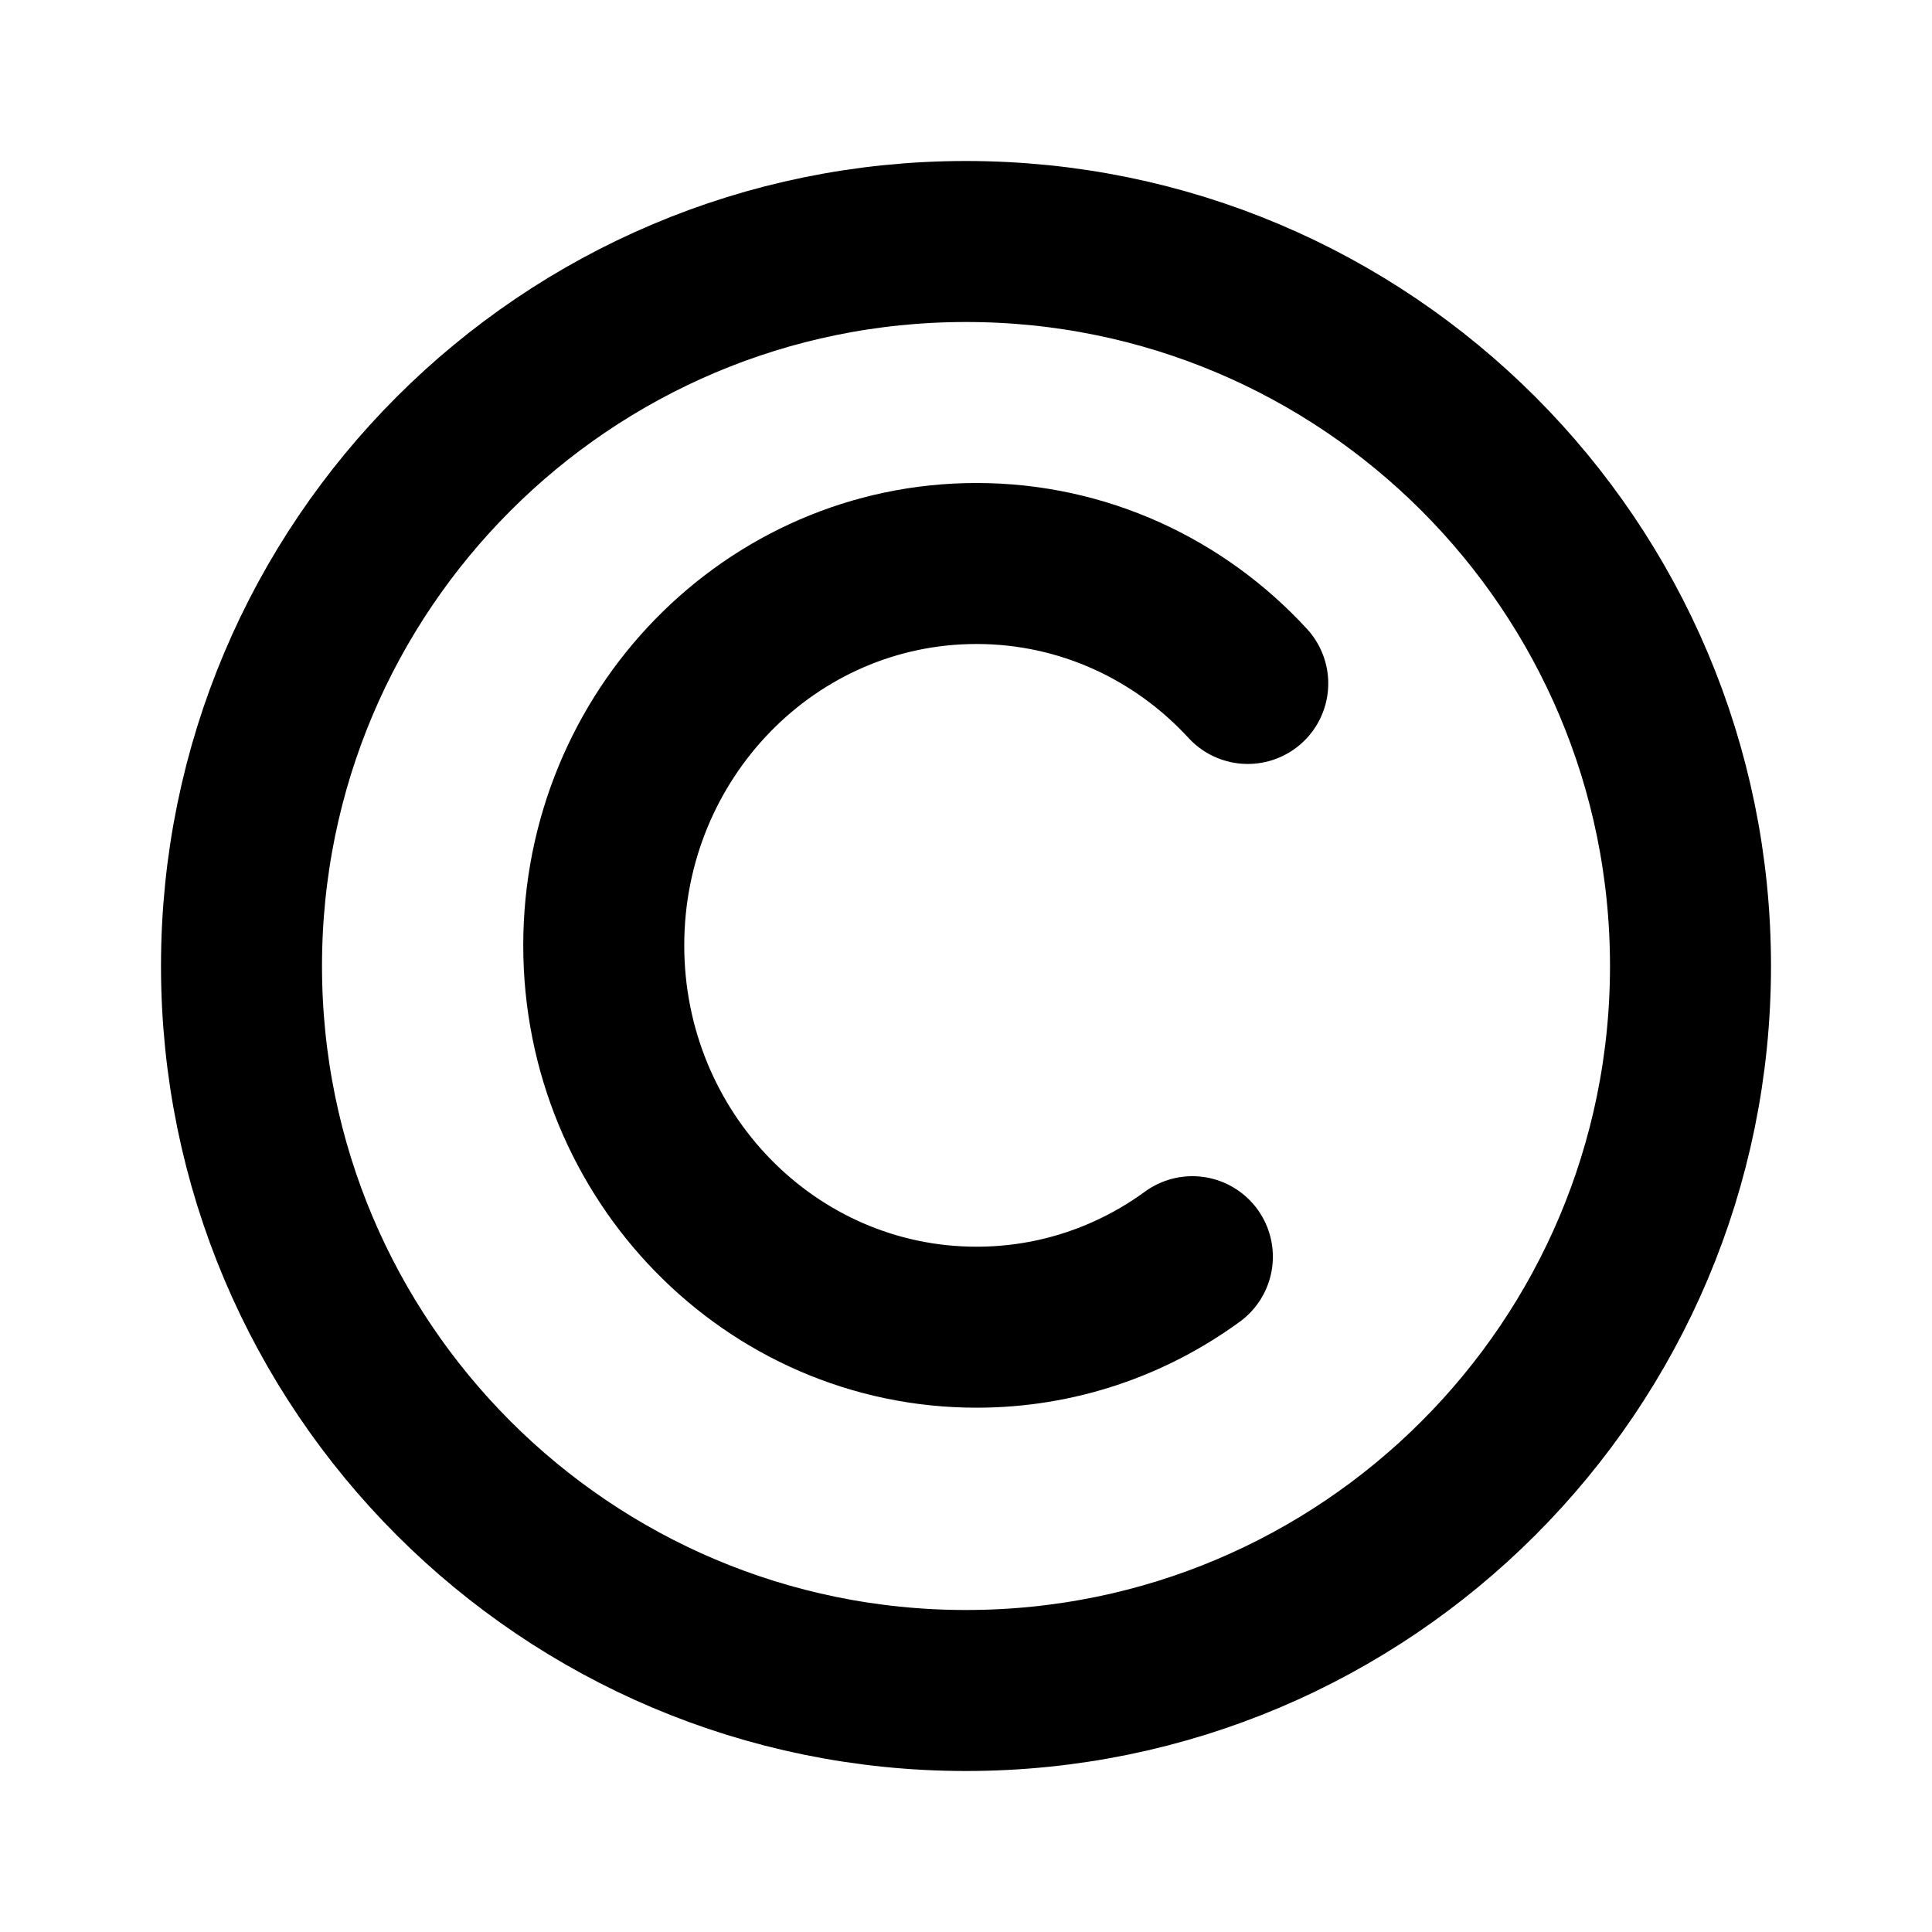 <!-- ! This file is automatically generated, please don't edit it directly. -->

<svg
	width="24"
	height="24"
	viewBox="0 0 24 24"
	fill="none"
	xmlns="http://www.w3.org/2000/svg"
>
	<g class="oi-copyright">
		<path
			class="oi-ellipse"
			d="M12 21C16.971 21 21 16.971 21 12C21 7.029 16.971 3 12 3C7.029 3 3 7.029 3 12C3 16.971 7.029 21 12 21Z"
			stroke="black"
			stroke-width="2"
			stroke-linecap="round"
			stroke-linejoin="round"
		/>
		<path
			class="oi-vector"
			d="M15.5 8.49C14.656 7.572 13.458 7 12.131 7C9.573 7 7.5 9.124 7.5 11.744C7.5 14.363 9.573 16.487 12.131 16.487C13.13 16.487 14.055 16.163 14.812 15.611"
			stroke="black"
			stroke-width="2"
			stroke-linecap="round"
		/>
	</g>
</svg>